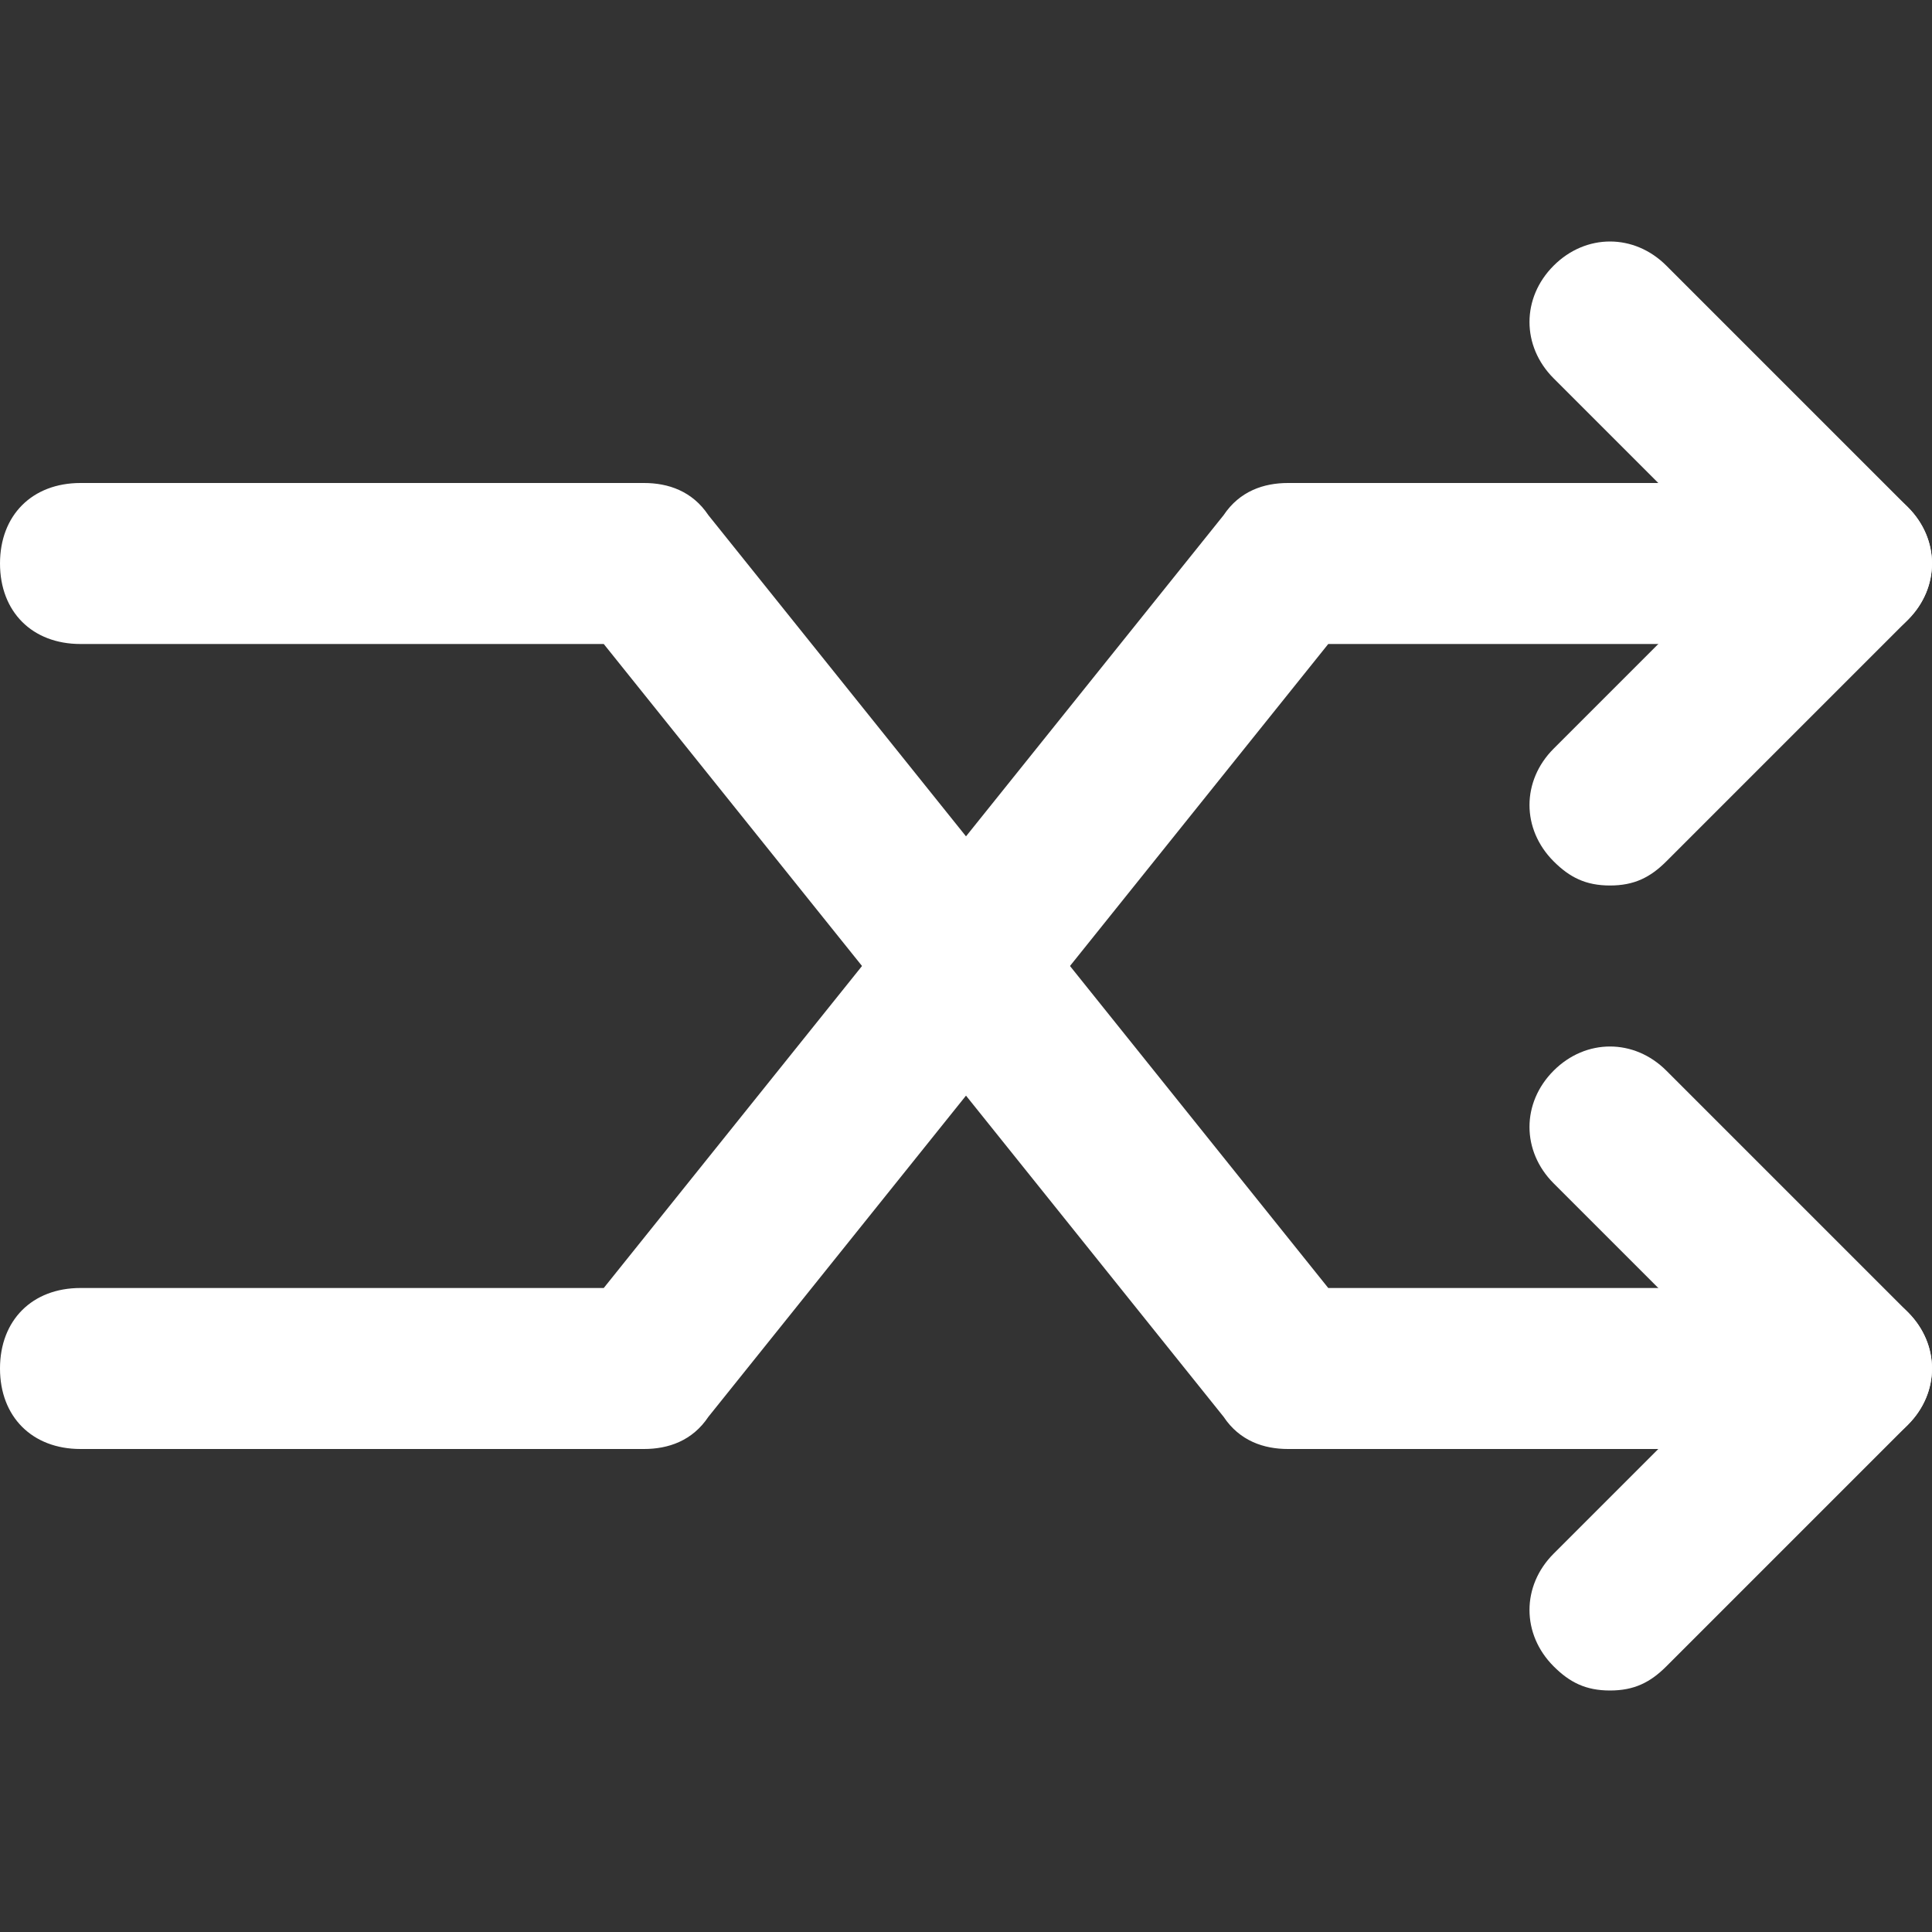 <!-- Generated by IcoMoon.io -->
<svg version="1.1" xmlns="http://www.w3.org/2000/svg" width="280" height="280" viewBox="0 0 280 280">
<rect x="0" y="0" width="280" height="280" fill="#333333" stroke="none"/>
<title>mi-shuffle</title>
<path fill="#fff" d="M256.667 210h-70c-3.5 0-7-1.167-9.333-4.667l-89.833-112h-75.833c-7 0-11.667-4.667-11.667-11.667s4.667-11.667 11.667-11.667h81.667c3.5 0 7 1.167 9.333 4.667l89.833 112h64.167c7 0 11.667 4.667 11.667 11.667s-4.667 11.667-11.667 11.667z"></path>
<path fill="#fff" d="M268.333 210c-3.5 0-5.833-1.167-8.167-3.5l-35-35c-4.667-4.667-4.667-11.667 0-16.333s11.667-4.667 16.333 0l35 35c4.667 4.667 4.667 11.667 0 16.333-2.333 2.333-4.667 3.5-8.167 3.5z"></path>
<path fill="#fff" d="M233.333 245c-3.5 0-5.833-1.167-8.167-3.5-4.667-4.667-4.667-11.667 0-16.333l35-35c4.667-4.667 11.667-4.667 16.333 0s4.667 11.667 0 16.333l-35 35c-2.333 2.333-4.667 3.5-8.167 3.5z"></path>
<path fill="#fff" d="M93.333 210h-81.667c-7 0-11.667-4.667-11.667-11.667s4.667-11.667 11.667-11.667h75.833l89.833-112c2.333-3.5 5.833-4.667 9.333-4.667h70c7 0 11.667 4.667 11.667 11.667s-4.667 11.667-11.667 11.667h-64.167l-89.833 112c-2.333 3.5-5.833 4.667-9.333 4.667z"></path>
<path fill="#fff" d="M233.333 128.333c-3.5 0-5.833-1.167-8.167-3.5-4.667-4.667-4.667-11.667 0-16.333l35-35c4.667-4.667 11.667-4.667 16.333 0s4.667 11.667 0 16.333l-35 35c-2.333 2.333-4.667 3.5-8.167 3.5z"></path>
<path fill="#fff" d="M268.333 93.333c-3.5 0-5.833-1.167-8.167-3.5l-35-35c-4.667-4.667-4.667-11.667 0-16.333s11.667-4.667 16.333 0l35 35c4.667 4.667 4.667 11.667 0 16.333-2.333 2.333-4.667 3.5-8.167 3.5z"></path>
</svg>
